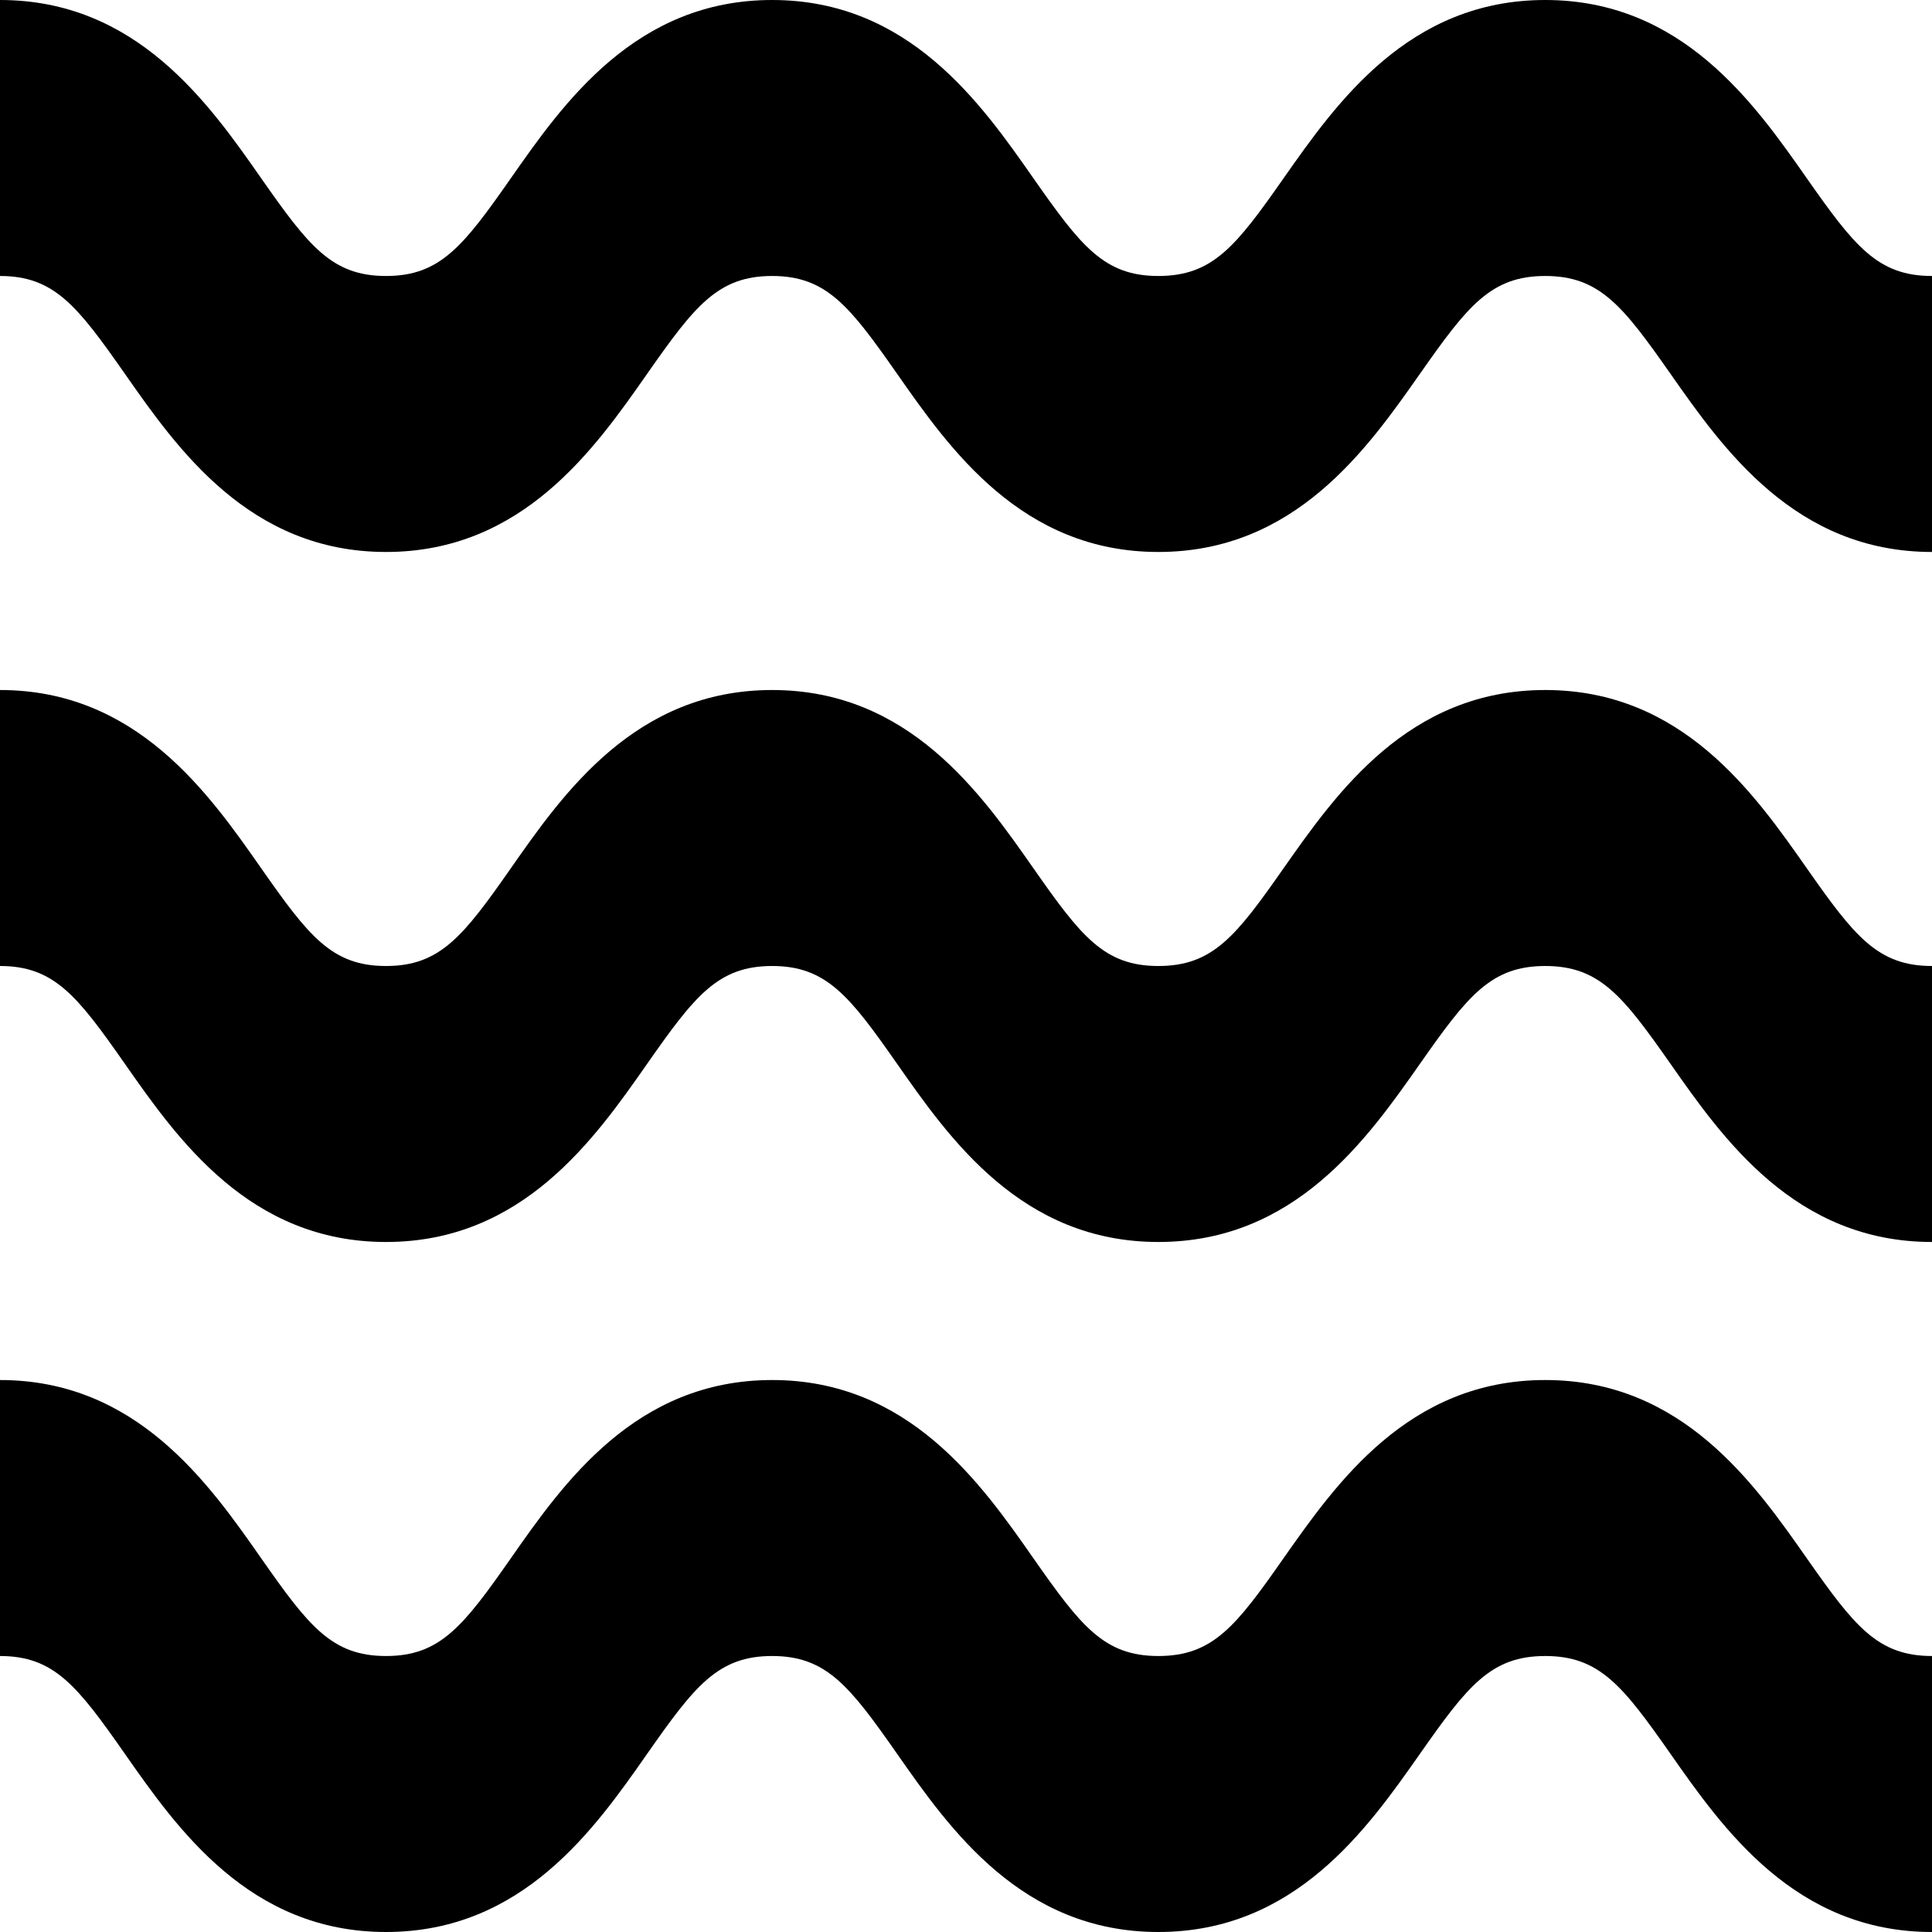 <svg width="20" height="20" viewBox="0 0 20 20" fill="none" xmlns="http://www.w3.org/2000/svg">
<path d="M3.996 5.714C5.409 5.714 6.156 4.647 6.701 3.867C7.191 3.167 7.432 2.857 7.993 2.857C8.554 2.857 8.795 3.167 9.285 3.867C9.83 4.647 10.577 5.714 11.991 5.714C13.406 5.714 14.154 4.647 14.701 3.867C15.192 3.167 15.433 2.857 15.996 2.857C16.559 2.857 16.8 3.167 17.291 3.867C17.837 4.647 18.585 5.714 20 5.714V2.857C19.437 2.857 19.196 2.547 18.705 1.847C18.159 1.067 17.411 0 15.996 0C14.581 0 13.834 1.067 13.287 1.846C12.796 2.547 12.556 2.857 11.991 2.857C11.429 2.857 11.189 2.547 10.699 1.847C10.154 1.067 9.407 0 7.993 0C6.579 0 5.832 1.067 5.287 1.847C4.797 2.547 4.557 2.857 3.996 2.857C3.435 2.857 3.195 2.547 2.705 1.847C2.16 1.067 1.413 0 0 0V2.857C0.561 2.857 0.801 3.167 1.291 3.867C1.836 4.647 2.583 5.714 3.996 5.714ZM3.996 12.857C5.409 12.857 6.156 11.79 6.701 11.01C7.191 10.31 7.432 10 7.993 10C8.554 10 8.795 10.31 9.285 11.01C9.83 11.79 10.577 12.857 11.991 12.857C13.406 12.857 14.154 11.79 14.701 11.01C15.192 10.31 15.433 10 15.996 10C16.559 10 16.8 10.31 17.291 11.01C17.837 11.79 18.585 12.857 20 12.857V10C19.437 10 19.196 9.69 18.705 8.99C18.159 8.21 17.411 7.143 15.996 7.143C14.581 7.143 13.834 8.21 13.287 8.989C12.796 9.69 12.556 10 11.991 10C11.429 10 11.189 9.69 10.699 8.99C10.154 8.21 9.407 7.143 7.993 7.143C6.579 7.143 5.832 8.21 5.287 8.99C4.797 9.69 4.557 10 3.996 10C3.435 10 3.195 9.69 2.705 8.99C2.16 8.21 1.413 7.143 0 7.143V10C0.561 10 0.801 10.31 1.291 11.01C1.836 11.79 2.583 12.857 3.996 12.857ZM3.996 20C5.409 20 6.156 18.933 6.701 18.153C7.191 17.453 7.432 17.143 7.993 17.143C8.554 17.143 8.795 17.453 9.285 18.153C9.83 18.933 10.577 20 11.991 20C13.406 20 14.154 18.933 14.701 18.153C15.192 17.453 15.433 17.143 15.996 17.143C16.559 17.143 16.8 17.453 17.291 18.153C17.837 18.933 18.585 20 20 20V17.143C19.437 17.143 19.196 16.833 18.705 16.133C18.159 15.353 17.411 14.286 15.996 14.286C14.581 14.286 13.834 15.353 13.287 16.131C12.796 16.833 12.556 17.143 11.991 17.143C11.429 17.143 11.189 16.833 10.699 16.133C10.154 15.353 9.407 14.286 7.993 14.286C6.579 14.286 5.832 15.353 5.287 16.133C4.797 16.833 4.557 17.143 3.996 17.143C3.435 17.143 3.195 16.833 2.705 16.133C2.16 15.353 1.413 14.286 0 14.286V17.143C0.561 17.143 0.801 17.453 1.291 18.153C1.836 18.933 2.583 20 3.996 20Z" fill="black"/>
</svg>
